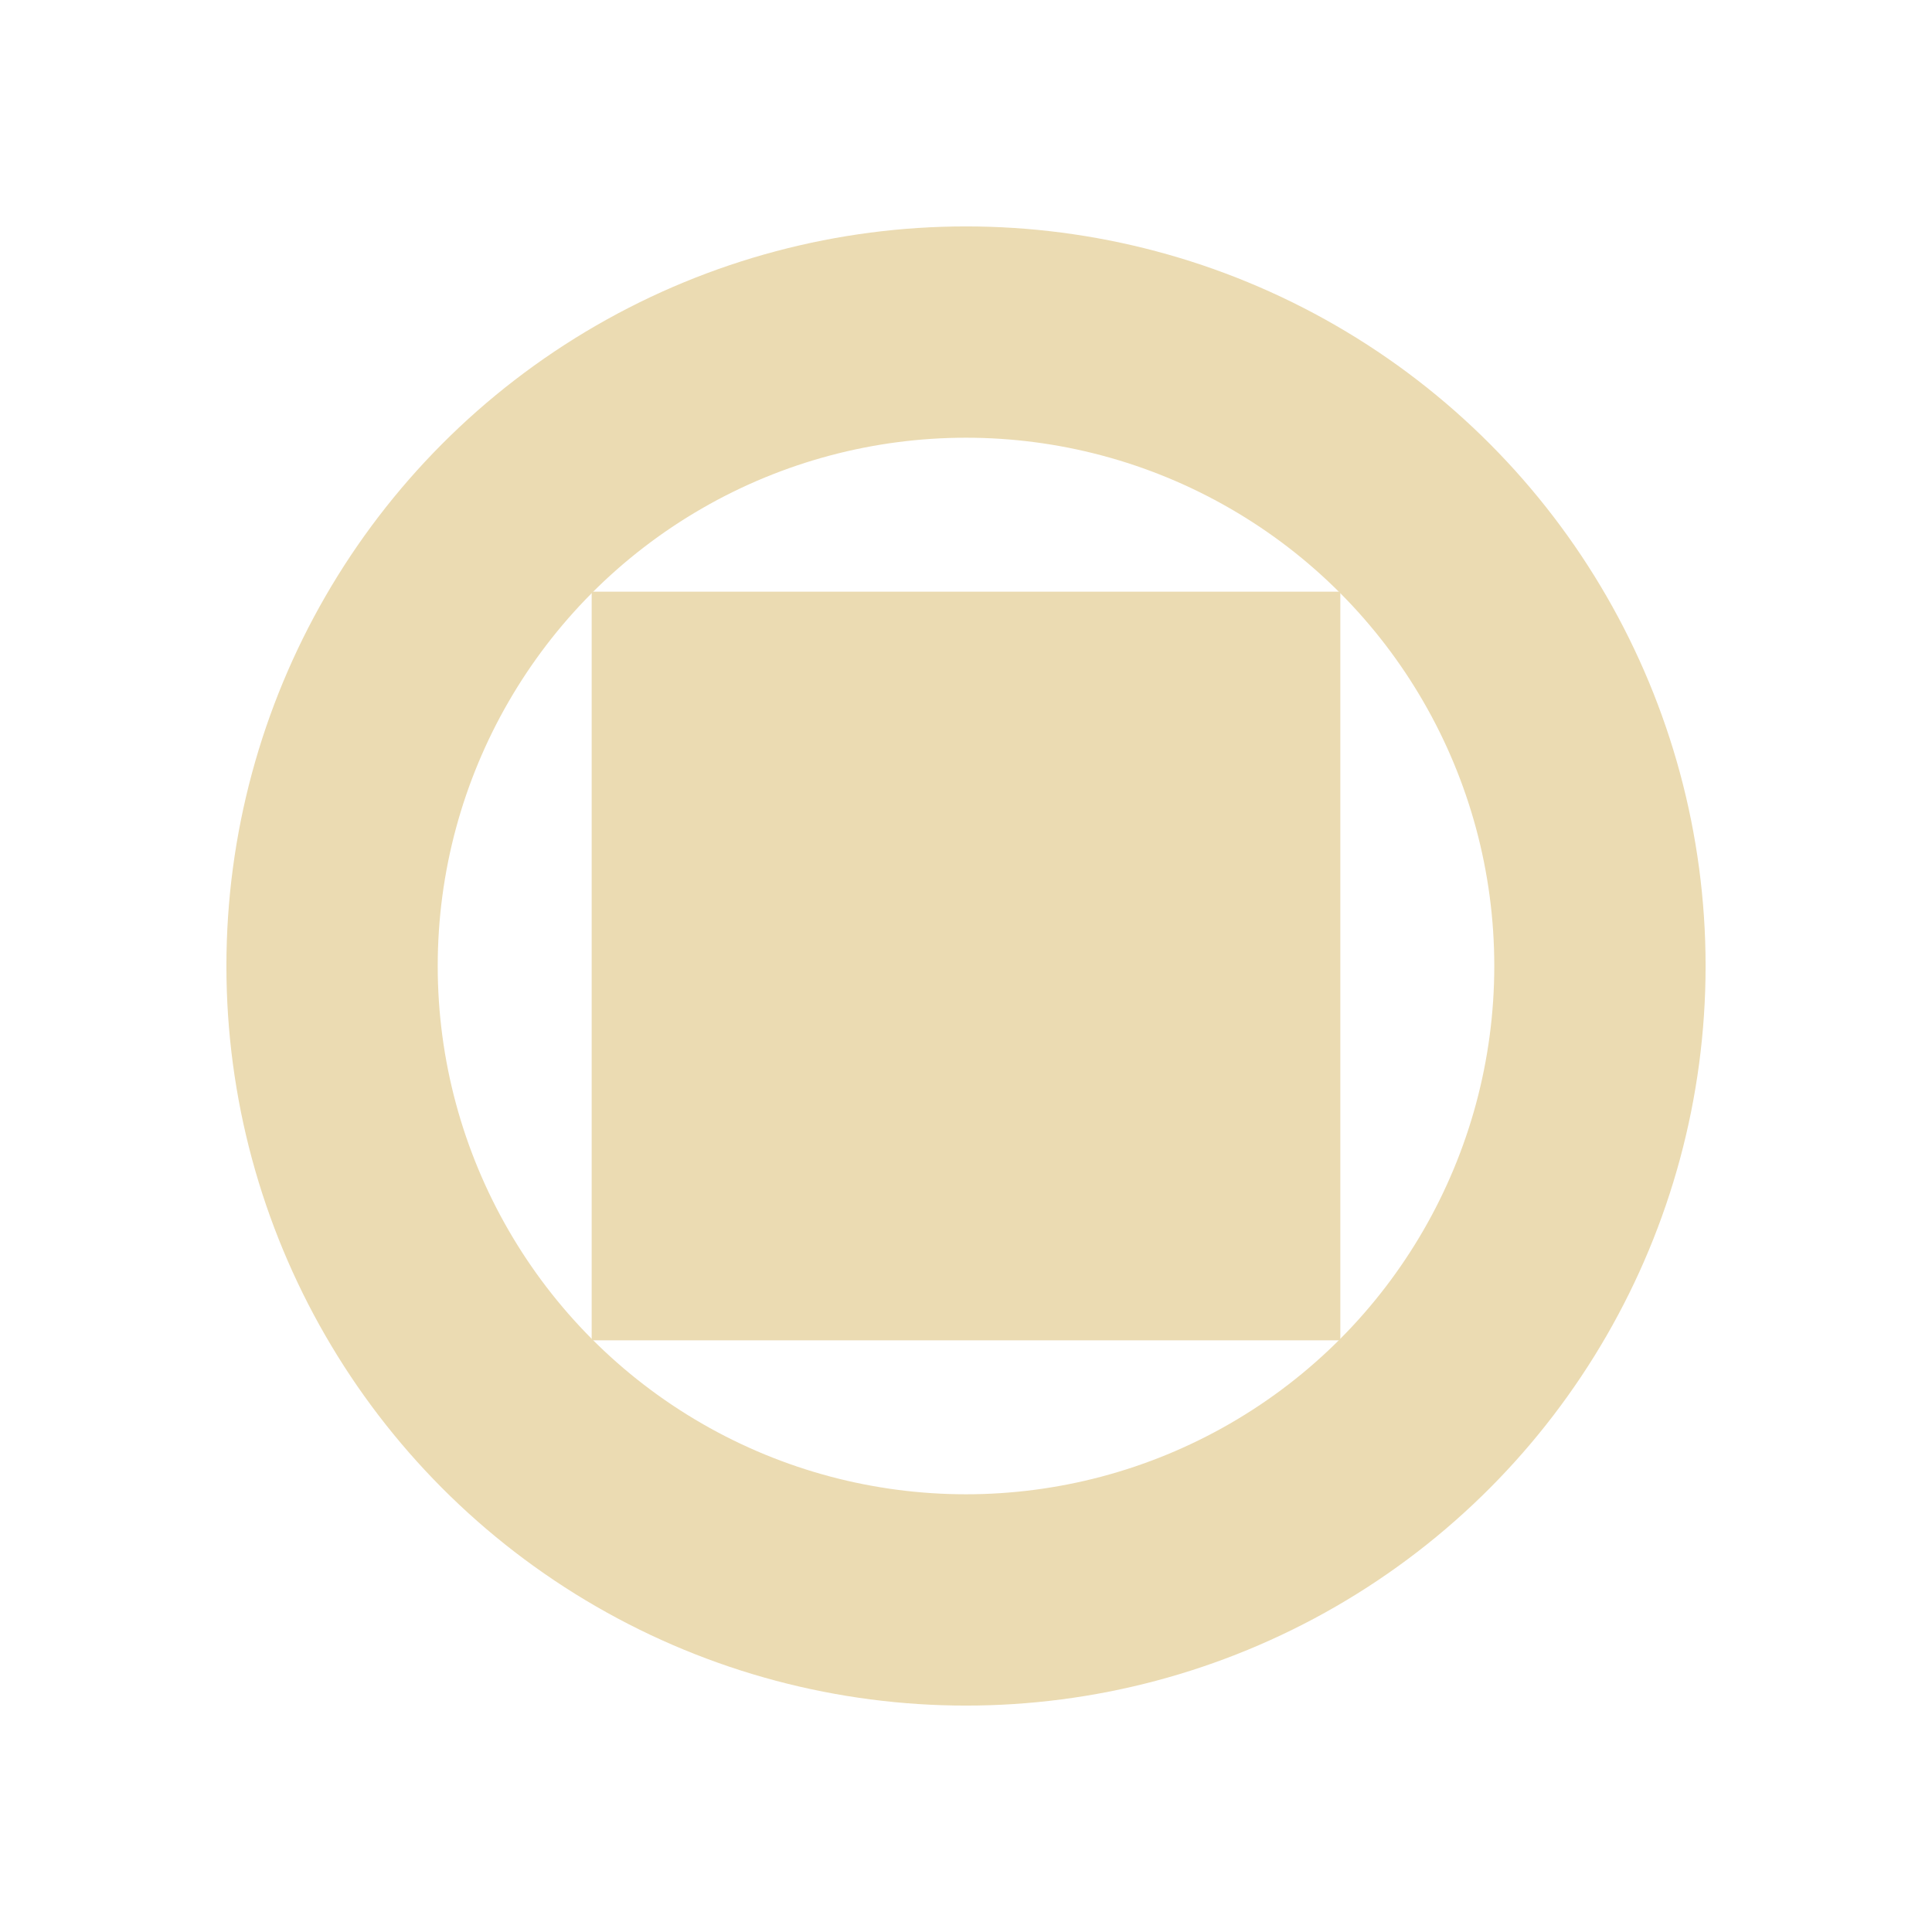 <svg width="16" height="16" version="1.1" viewBox="0 0 16 16" xmlns="http://www.w3.org/2000/svg">
  <circle cx="8" cy="8" r="5.25" fill="none" stroke="#ebdbb2" stroke-width="1.75"/>
  <path d="M4.9 4.9h6.2v6.2H4.9z" fill="#ebdbb2"/>
</svg>
